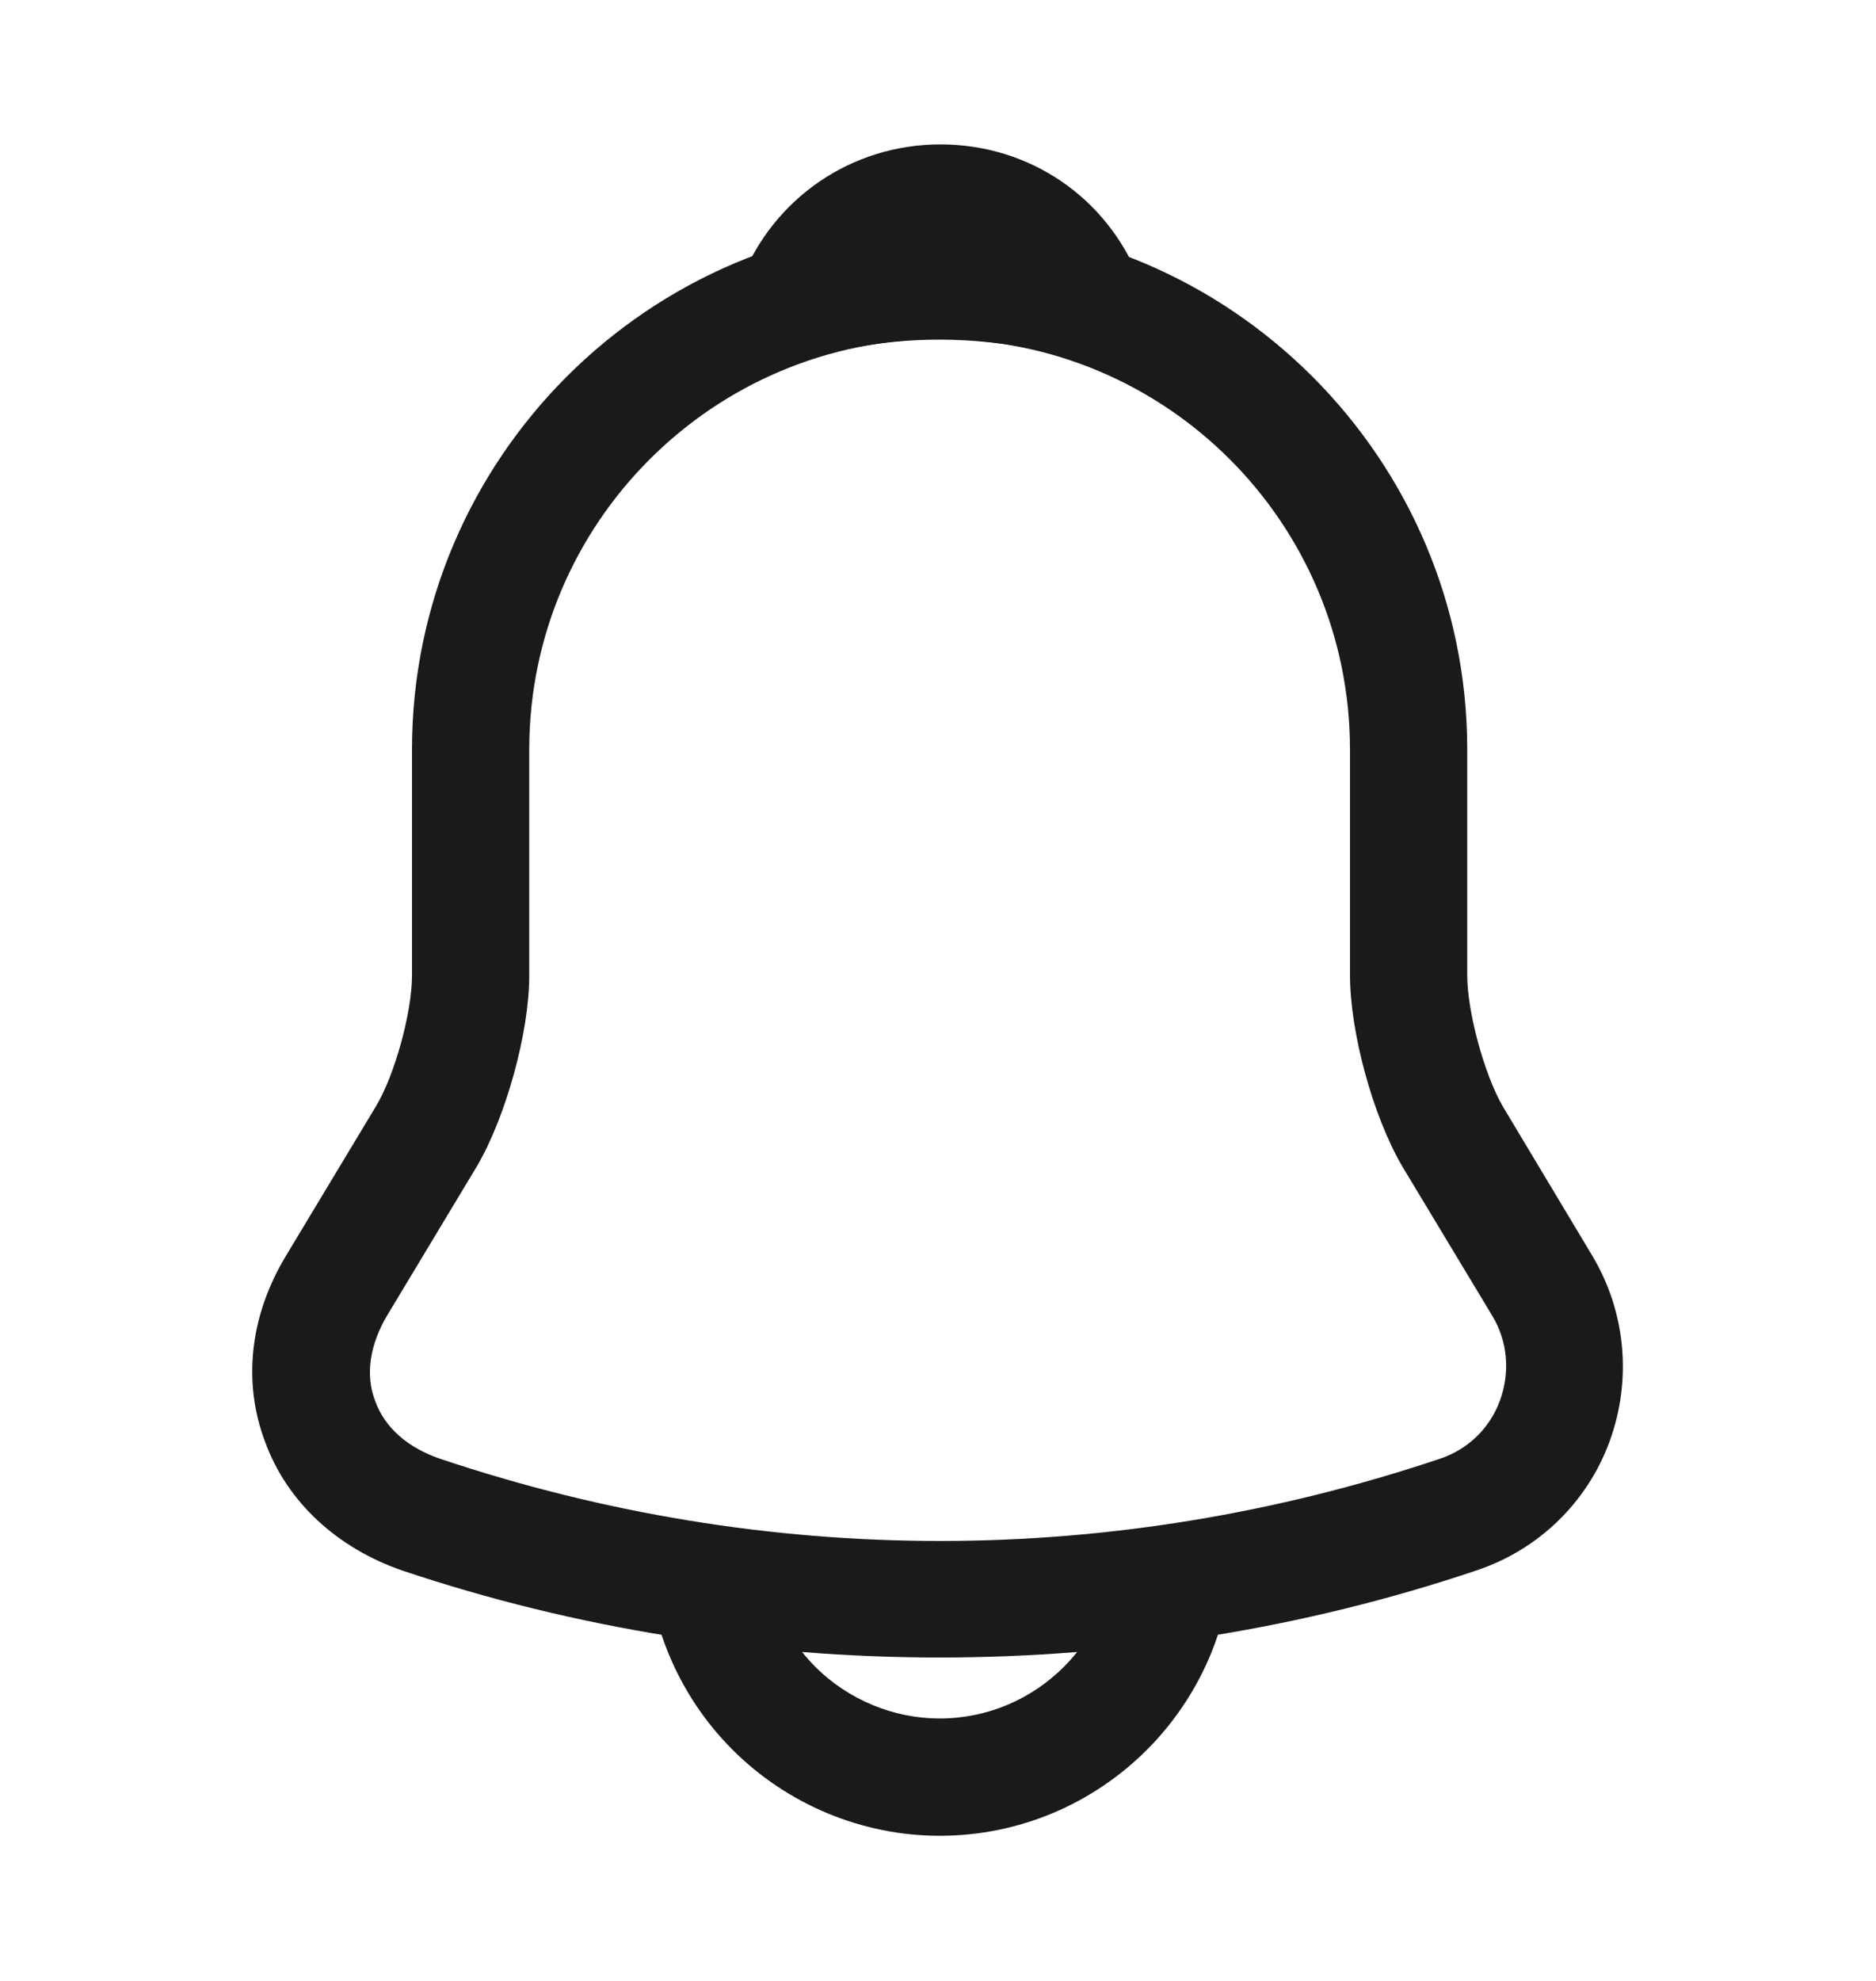 <svg width="18" height="19" viewBox="0 0 18 19" fill="none" xmlns="http://www.w3.org/2000/svg">
<path d="M9.015 15.898C7.268 15.898 5.52 15.62 3.863 15.065C3.233 14.848 2.753 14.405 2.543 13.828C2.325 13.25 2.4 12.613 2.745 12.043L3.608 10.61C3.788 10.31 3.953 9.71 3.953 9.357V7.19C3.953 4.4 6.225 2.127 9.015 2.127C11.805 2.127 14.078 4.4 14.078 7.19V9.357C14.078 9.703 14.242 10.31 14.422 10.617L15.277 12.043C15.6 12.582 15.66 13.235 15.443 13.828C15.225 14.42 14.752 14.87 14.16 15.065C12.51 15.62 10.762 15.898 9.015 15.898ZM9.015 3.252C6.848 3.252 5.078 5.015 5.078 7.19V9.357C5.078 9.905 4.853 10.715 4.575 11.188L3.713 12.62C3.548 12.898 3.503 13.19 3.6 13.438C3.69 13.693 3.915 13.887 4.223 13.992C7.358 15.043 10.68 15.043 13.815 13.992C14.085 13.902 14.295 13.7 14.393 13.43C14.49 13.16 14.467 12.867 14.318 12.62L13.455 11.188C13.17 10.7 12.953 9.898 12.953 9.35V7.19C12.953 5.015 11.19 3.252 9.015 3.252Z" fill="#1A1A1A"/>
<path d="M10.41 3.455C10.357 3.455 10.305 3.448 10.252 3.433C10.035 3.373 9.825 3.328 9.623 3.298C8.985 3.215 8.37 3.26 7.793 3.433C7.583 3.5 7.358 3.433 7.215 3.275C7.073 3.118 7.028 2.893 7.11 2.69C7.418 1.903 8.168 1.385 9.023 1.385C9.878 1.385 10.627 1.895 10.935 2.69C11.01 2.893 10.973 3.118 10.83 3.275C10.717 3.395 10.56 3.455 10.41 3.455Z" fill="#1A1A1A"/>
<path d="M9.015 17.608C8.273 17.608 7.553 17.308 7.028 16.782C6.503 16.258 6.203 15.537 6.203 14.795H7.328C7.328 15.238 7.508 15.672 7.823 15.988C8.138 16.302 8.573 16.483 9.015 16.483C9.945 16.483 10.703 15.725 10.703 14.795H11.828C11.828 16.348 10.568 17.608 9.015 17.608Z" fill="#1A1A1A"/>
</svg>

